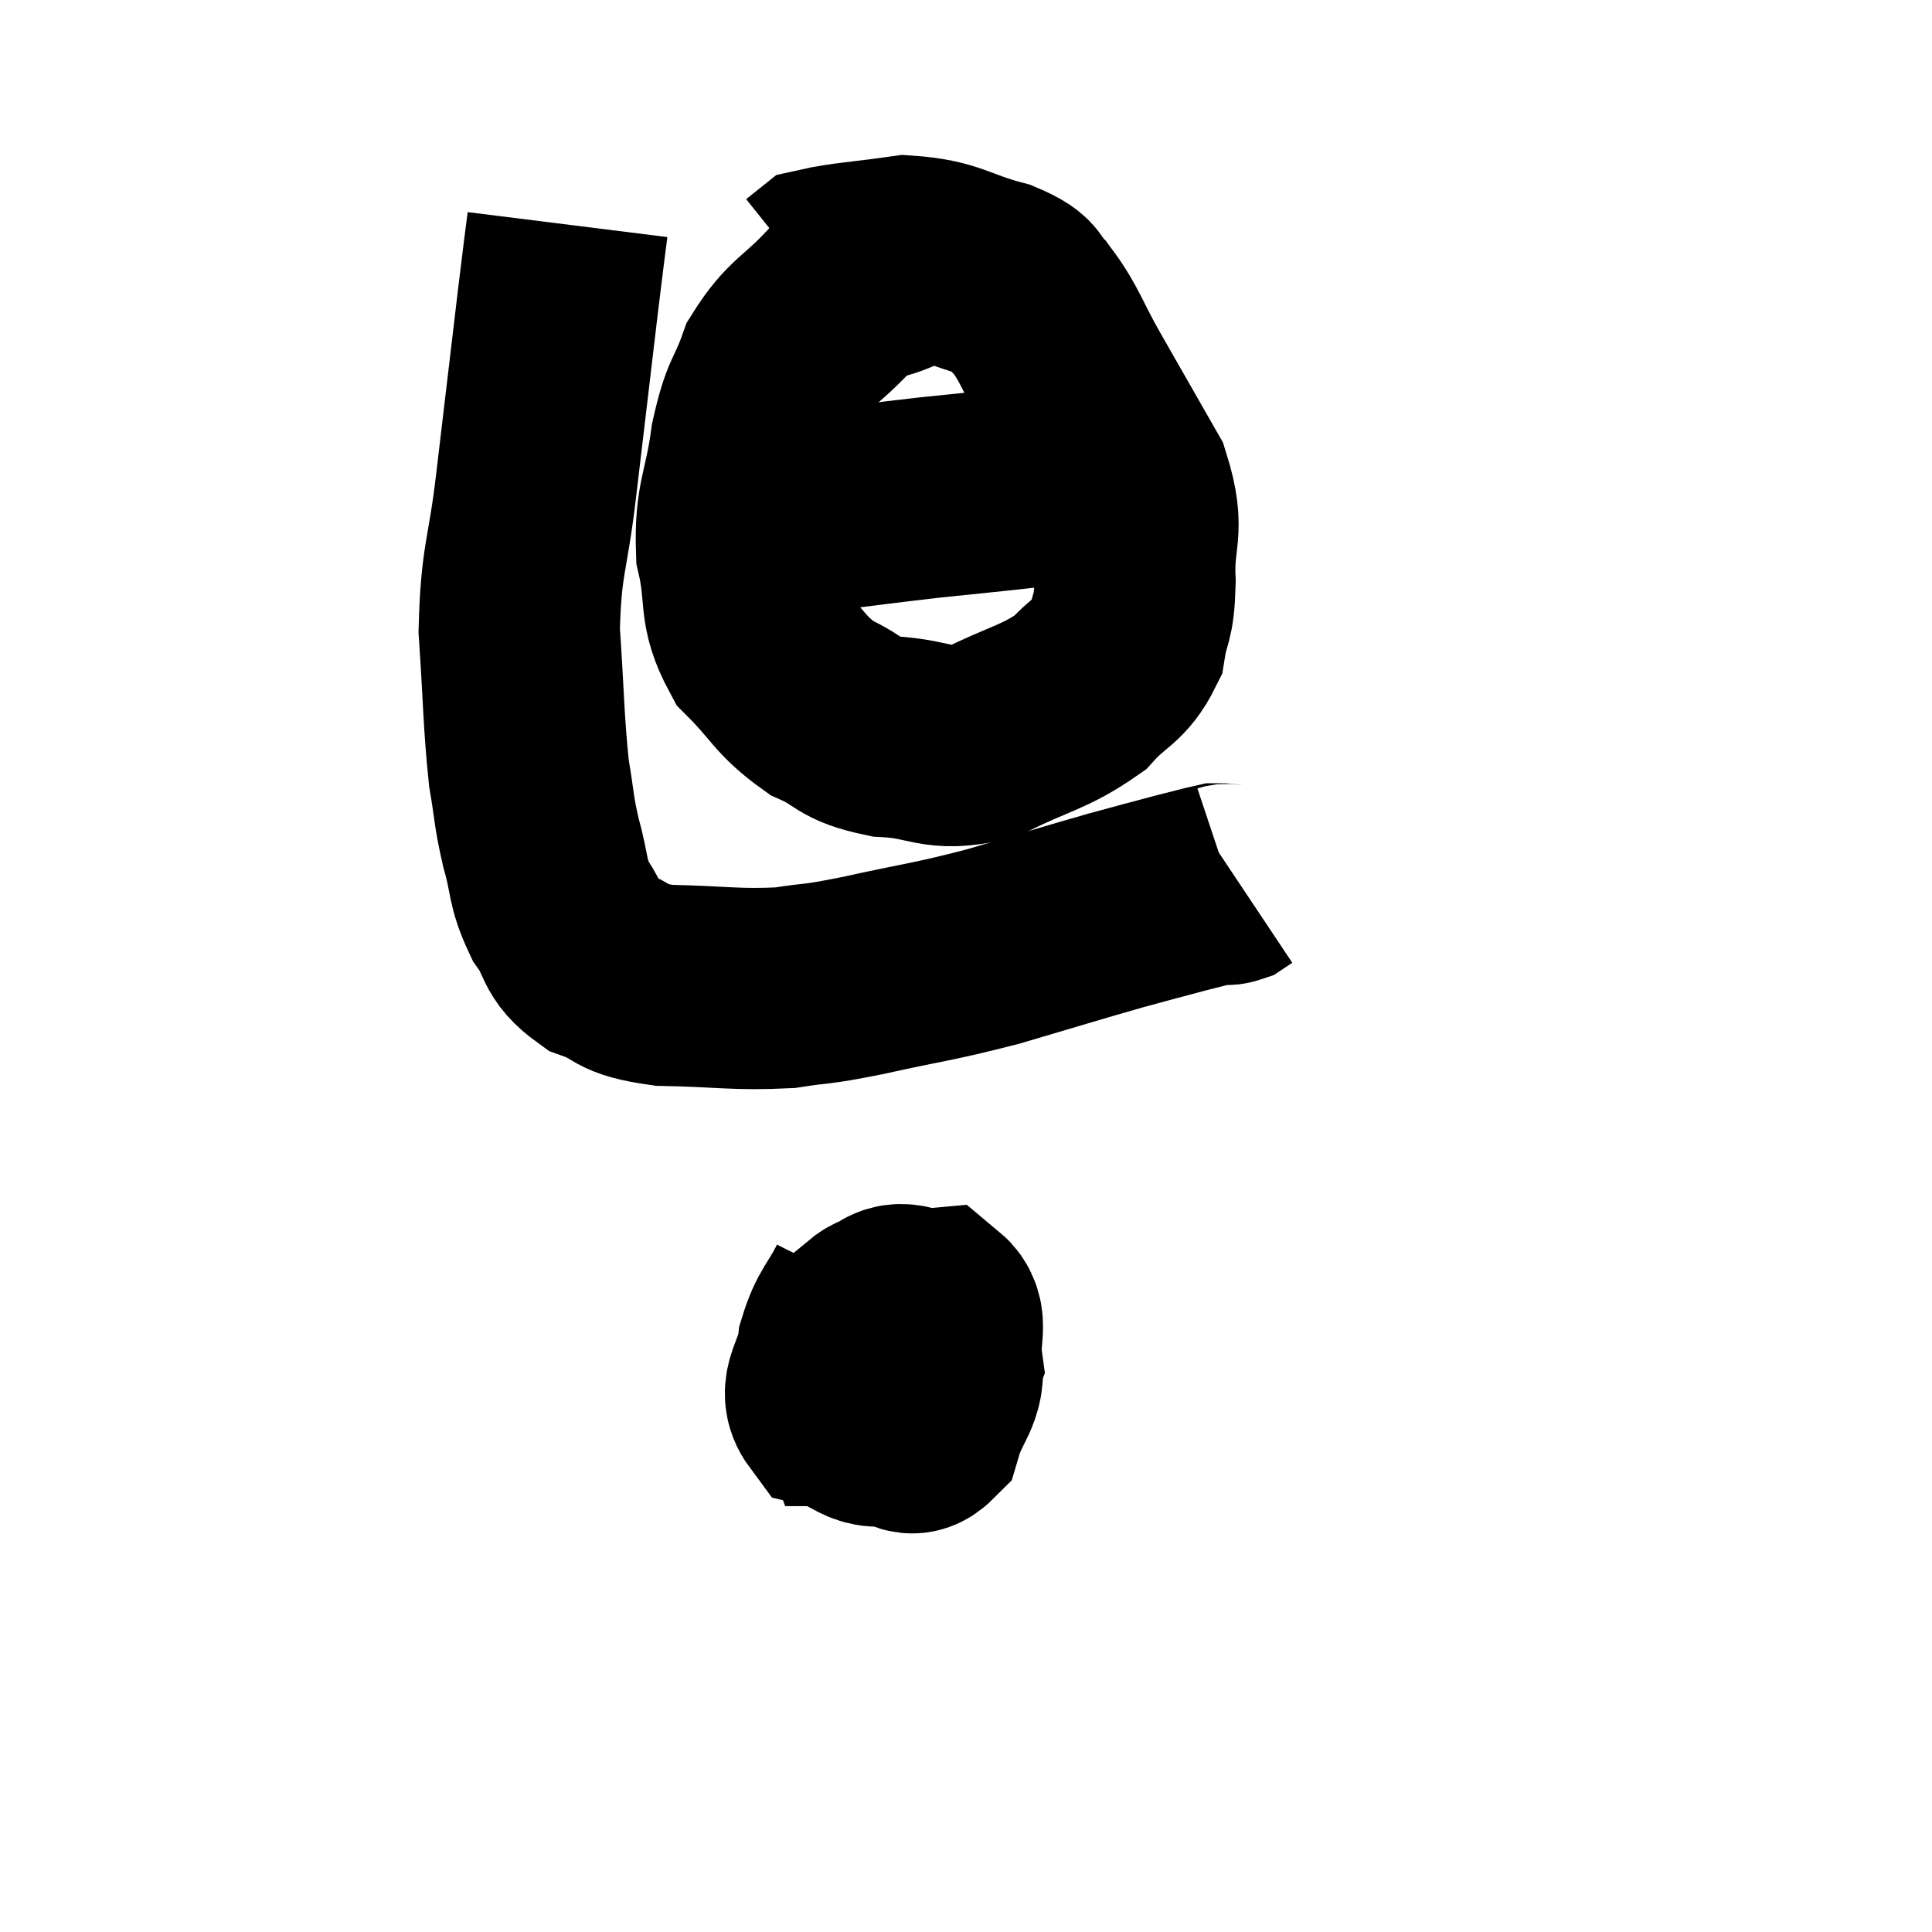 <svg width="48" height="48" viewBox="0 0 48 48" xmlns="http://www.w3.org/2000/svg"><path d="M 14.1 5.58 C 13.98 6.54, 14.055 5.88, 13.86 7.5 C 13.59 9.78, 13.56 10.02, 13.32 12.06 C 13.11 13.86, 12.945 13.875, 12.9 15.66 C 13.02 17.43, 13.005 17.88, 13.14 19.2 C 13.29 20.07, 13.245 20.085, 13.44 20.94 C 13.68 21.78, 13.575 21.885, 13.92 22.62 C 14.37 23.25, 14.175 23.415, 14.82 23.88 C 15.66 24.18, 15.33 24.315, 16.5 24.48 C 18 24.51, 18.27 24.6, 19.5 24.54 C 20.46 24.39, 20.13 24.495, 21.42 24.24 C 23.04 23.88, 23.085 23.925, 24.66 23.52 C 26.19 23.07, 26.565 22.95, 27.72 22.62 C 28.5 22.41, 28.65 22.365, 29.28 22.2 C 29.76 22.08, 29.97 22.02, 30.24 21.96 C 30.3 21.96, 30.285 21.96, 30.36 21.96 C 30.45 21.96, 30.45 21.99, 30.54 21.96 C 30.63 21.9, 30.675 21.87, 30.72 21.84 L 30.72 21.84" fill="none" stroke="black" stroke-width="5"></path><path d="M 22.38 6.72 C 21.63 7.08, 21.645 6.84, 20.88 7.44 C 20.1 8.28, 19.875 8.235, 19.32 9.12 C 18.99 10.05, 18.915 9.84, 18.66 10.98 C 18.48 12.33, 18.255 12.42, 18.3 13.68 C 18.57 14.85, 18.315 15.045, 18.84 16.02 C 19.62 16.8, 19.605 17.01, 20.4 17.58 C 21.21 17.94, 21.015 18.09, 22.02 18.3 C 23.22 18.36, 23.22 18.69, 24.42 18.42 C 25.62 17.82, 25.935 17.835, 26.82 17.22 C 27.39 16.59, 27.615 16.65, 27.96 15.96 C 28.08 15.21, 28.17 15.45, 28.2 14.46 C 28.14 13.23, 28.47 13.245, 28.08 12 C 27.36 10.74, 27.255 10.56, 26.64 9.48 C 26.13 8.58, 26.085 8.31, 25.62 7.68 C 25.2 7.32, 25.56 7.29, 24.78 6.96 C 23.64 6.66, 23.595 6.435, 22.5 6.36 C 21.45 6.51, 21 6.525, 20.4 6.66 L 20.1 6.9" fill="none" stroke="black" stroke-width="5"></path><path d="M 18.18 12.72 C 19.17 12.72, 18.93 12.81, 20.16 12.72 C 21.63 12.54, 21.795 12.51, 23.1 12.36 C 24.24 12.24, 24.465 12.225, 25.38 12.12 C 26.07 12.03, 26.25 12.03, 26.76 11.94 C 27.09 11.85, 27.21 11.805, 27.42 11.76 C 27.51 11.76, 27.45 11.76, 27.6 11.76 C 27.81 11.76, 27.915 11.76, 28.02 11.76 L 28.02 11.76" fill="none" stroke="black" stroke-width="5"></path><path d="M 21.54 32.04 C 21.18 32.76, 21.045 32.745, 20.82 33.48 C 20.73 34.23, 20.295 34.515, 20.64 34.98 C 21.42 35.16, 21.51 35.625, 22.2 35.34 C 22.8 34.59, 23.145 34.545, 23.4 33.84 C 23.31 33.18, 23.58 32.82, 23.22 32.52 C 22.59 32.58, 22.395 32.175, 21.96 32.64 C 21.72 33.51, 21.48 33.72, 21.48 34.38 C 21.72 34.83, 21.6 35.01, 21.96 35.28 C 22.44 35.37, 22.56 35.82, 22.92 35.46 C 23.16 34.65, 23.49 34.53, 23.4 33.84 C 22.98 33.27, 22.995 32.97, 22.56 32.7 C 22.11 32.73, 22.035 32.445, 21.66 32.76 C 21.36 33.36, 21.165 33.42, 21.06 33.96 C 21.15 34.44, 21.15 34.68, 21.24 34.92 L 21.42 34.92" fill="none" stroke="black" stroke-width="5"></path></svg>